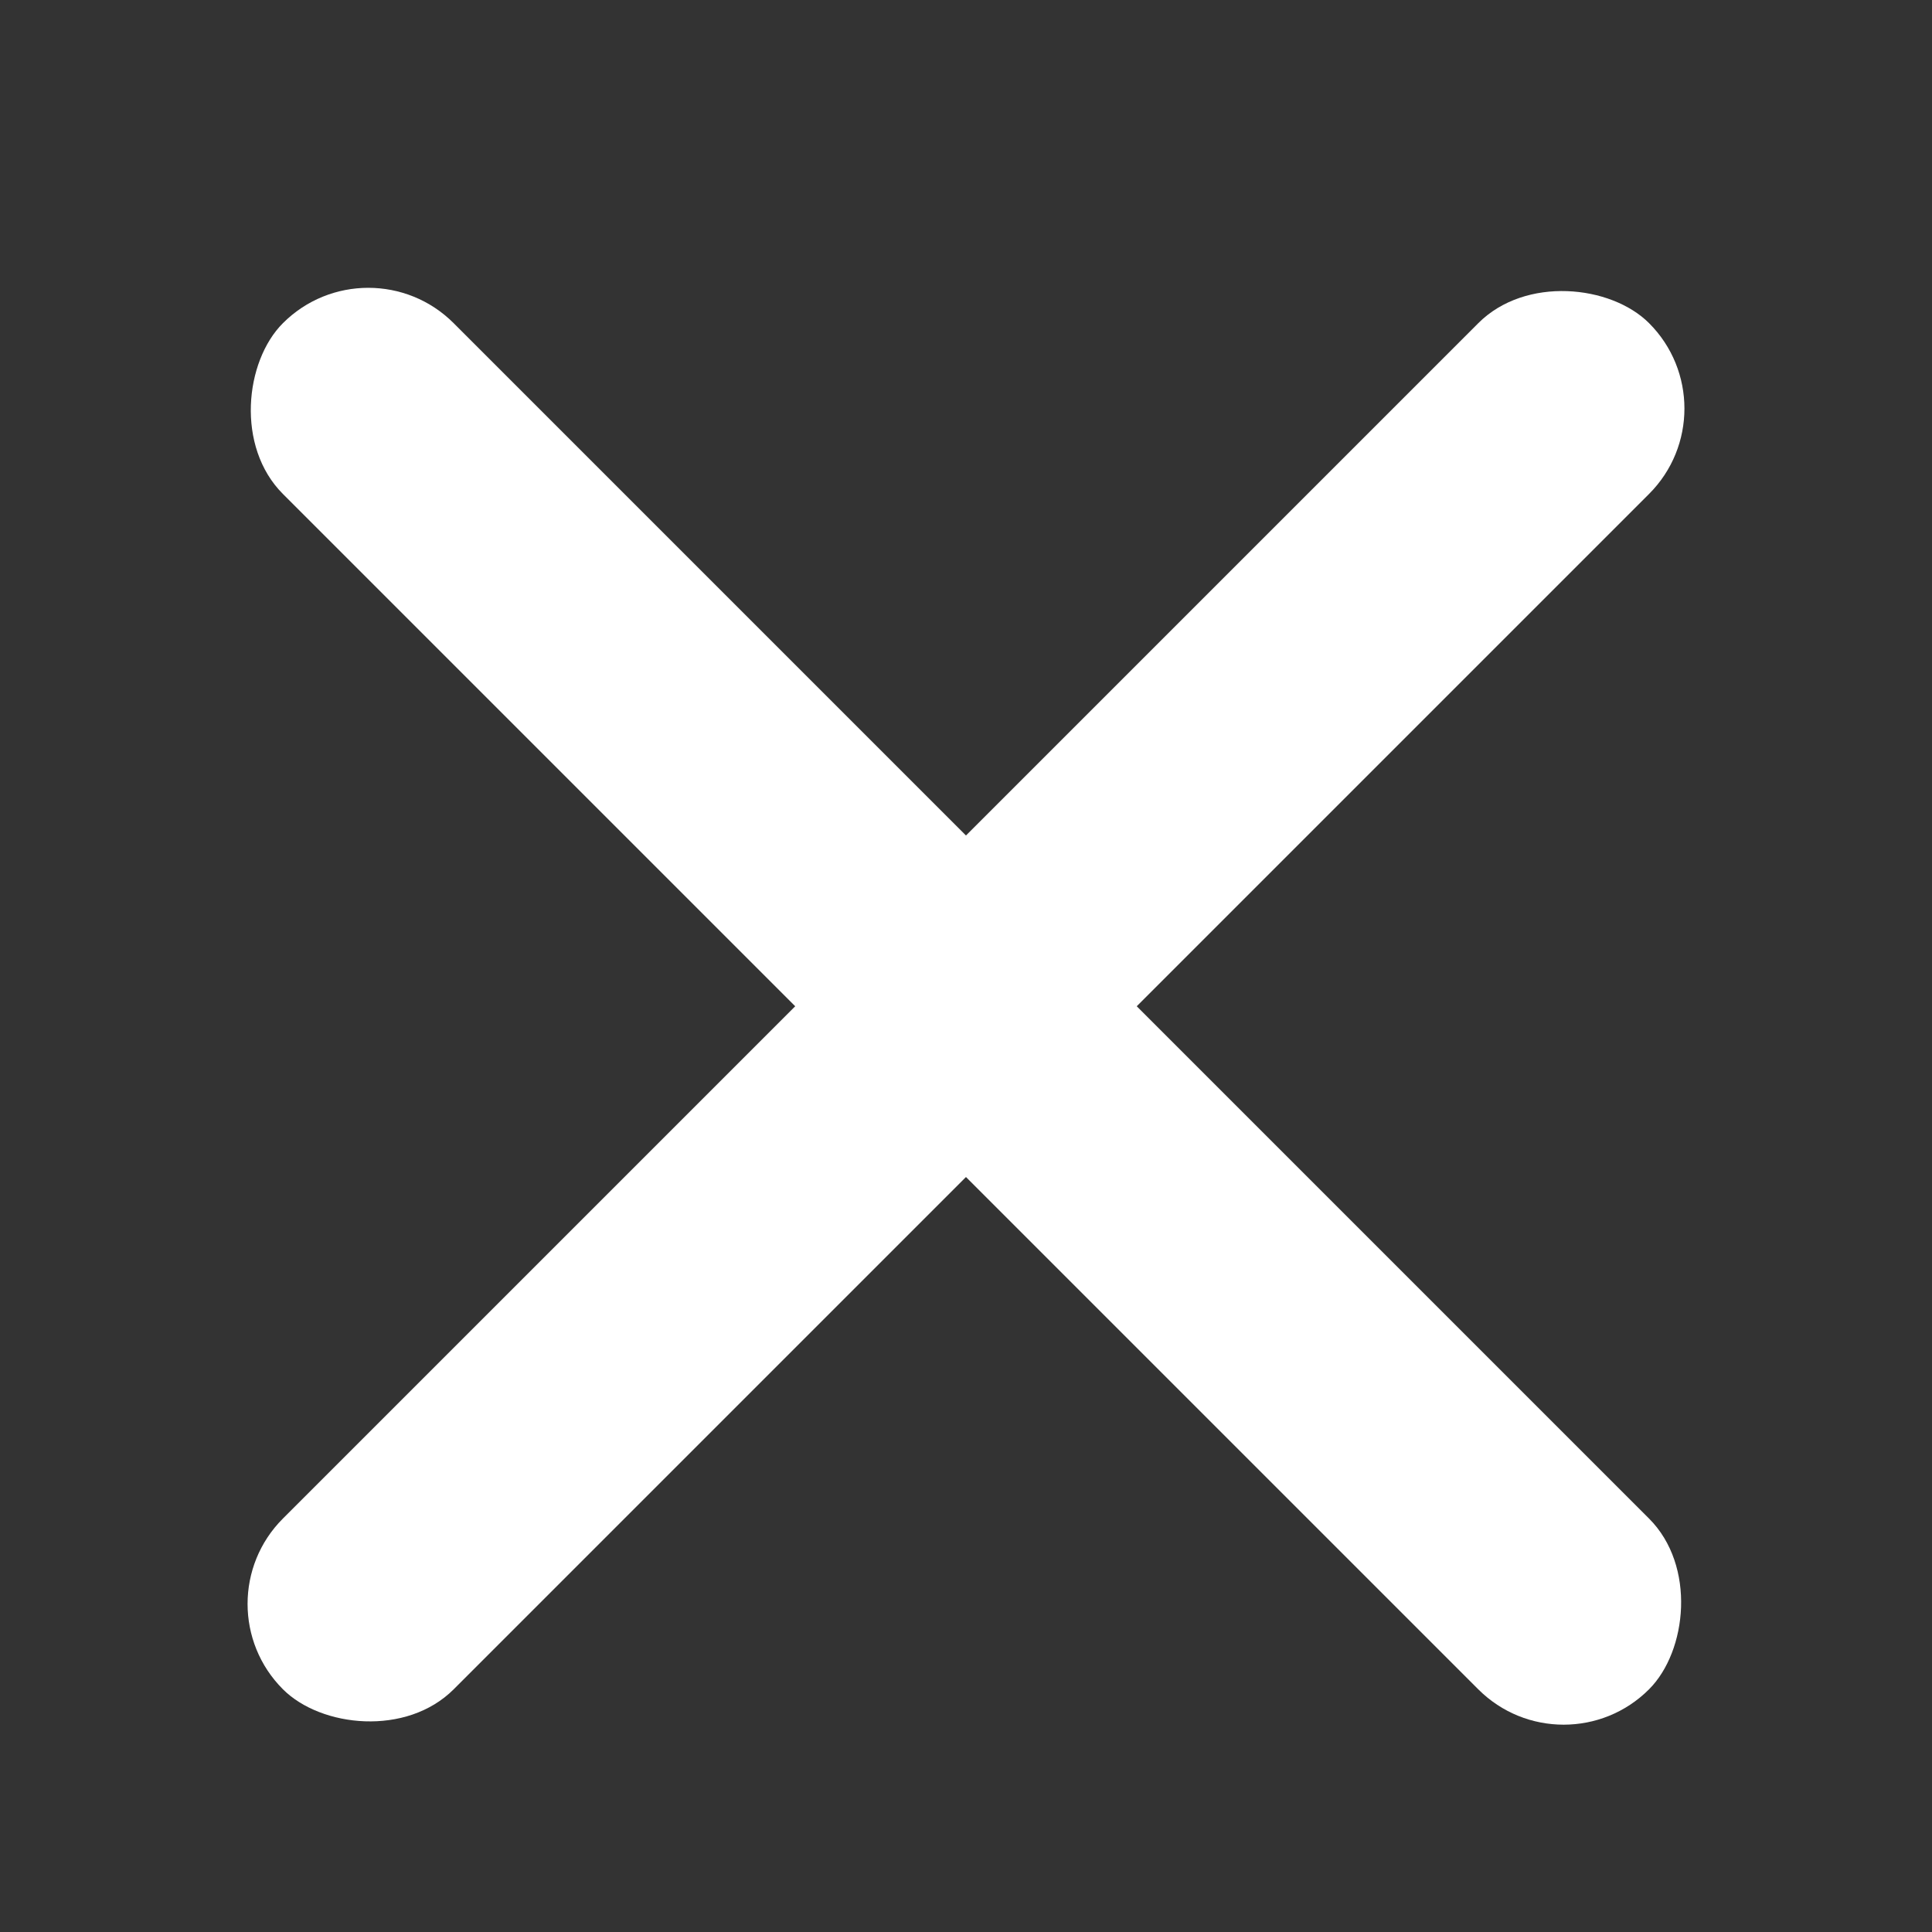 <svg width="24" height="24" viewBox="0 0 24 24" fill="none" xmlns="http://www.w3.org/2000/svg">
    <rect x="0" y="0" width="24" height="24" fill="#333333" stroke="none"/>
    <rect x="4.575" y="2.954" width="24" height="3" rx="1.5" transform="rotate(45 4.575 2.954)" fill="#fff"/>
    <rect x="21.546" y="5.075" width="24" height="3" rx="1.5" transform="rotate(135 21.546 5.075)" fill="#fff"/>
</svg>
